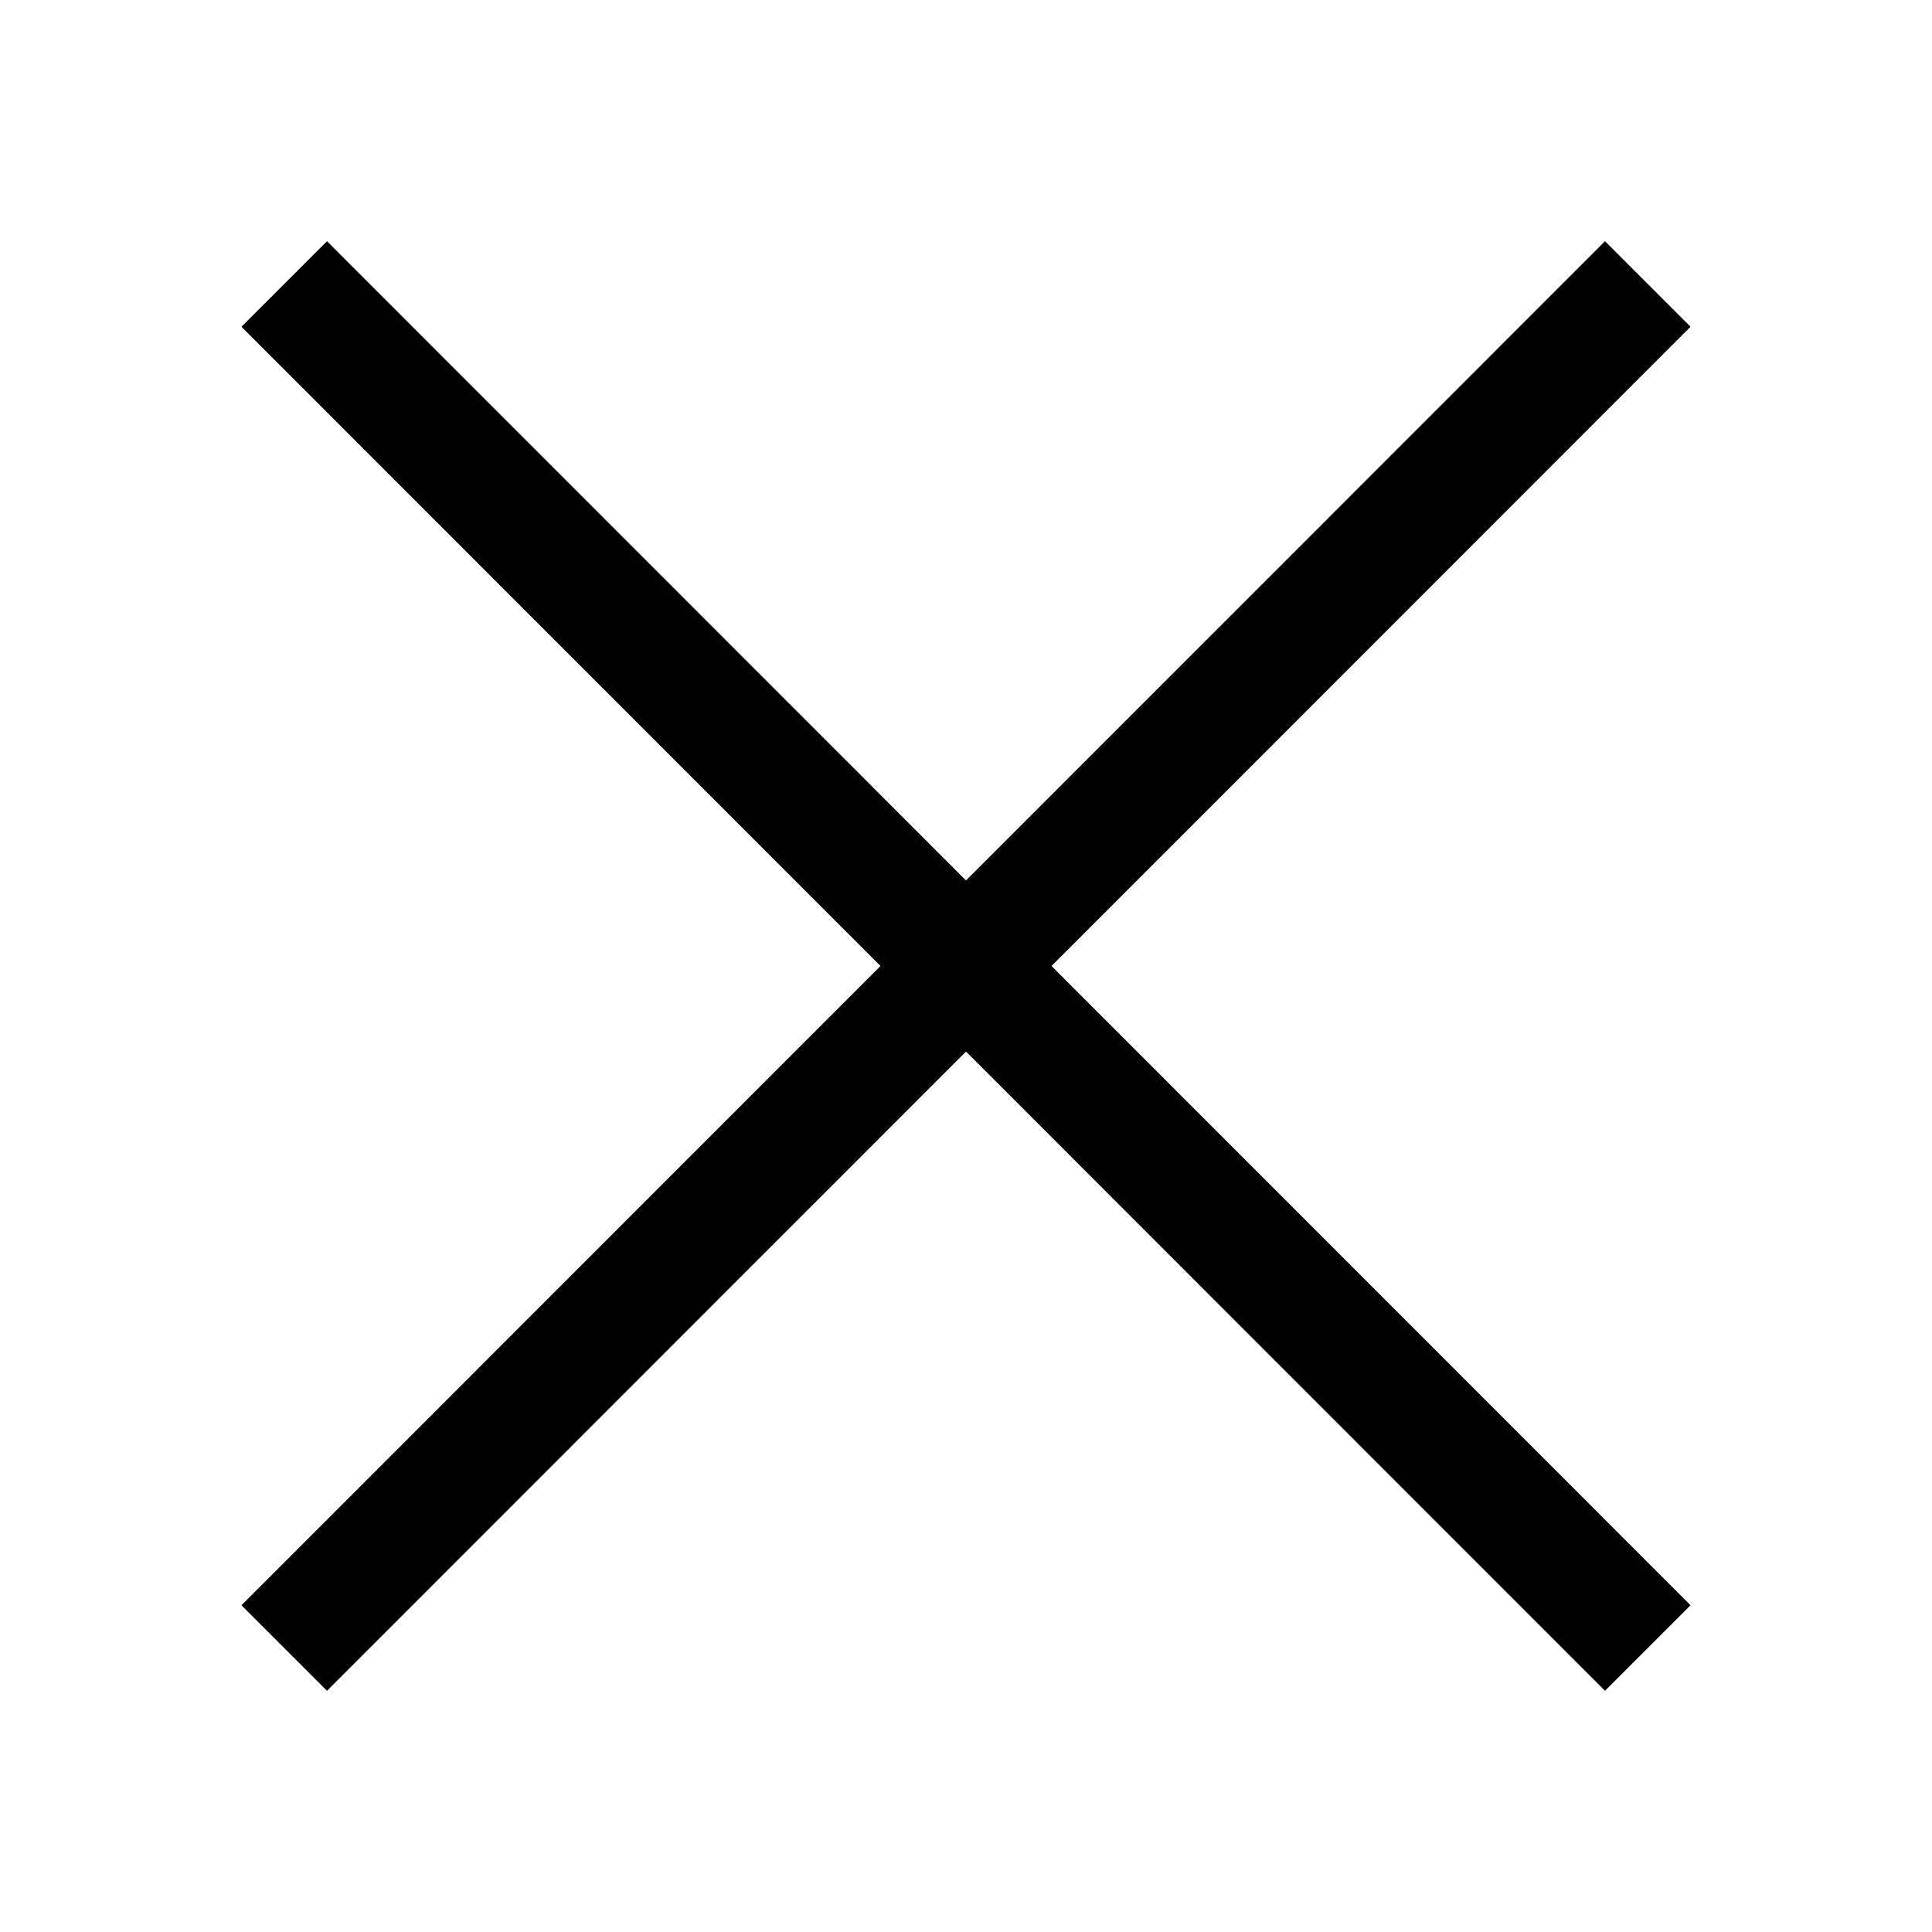<svg xmlns="http://www.w3.org/2000/svg" width="16" height="16" viewBox="0 0 16 16">
  <g fill="none" fill-rule="evenodd">
    <path fill="#000" fill-rule="nonzero" d="M2.001,2.706 L2.708,1.999 L13.999,13.294 L13.292,14.001 L2.001,2.706 Z M2.708,14.001 L2.001,13.294 L13.292,1.999 L13.999,2.706 L2.708,14.001 Z"/>
    <path fill="#000" fill-rule="nonzero" d="M2.001,2.706 L2.708,1.999 L13.999,13.294 L13.292,14.001 L2.001,2.706 Z M2.708,14.001 L2.001,13.294 L13.292,1.999 L13.999,2.706 L2.708,14.001 Z"/>
  </g>
</svg>

